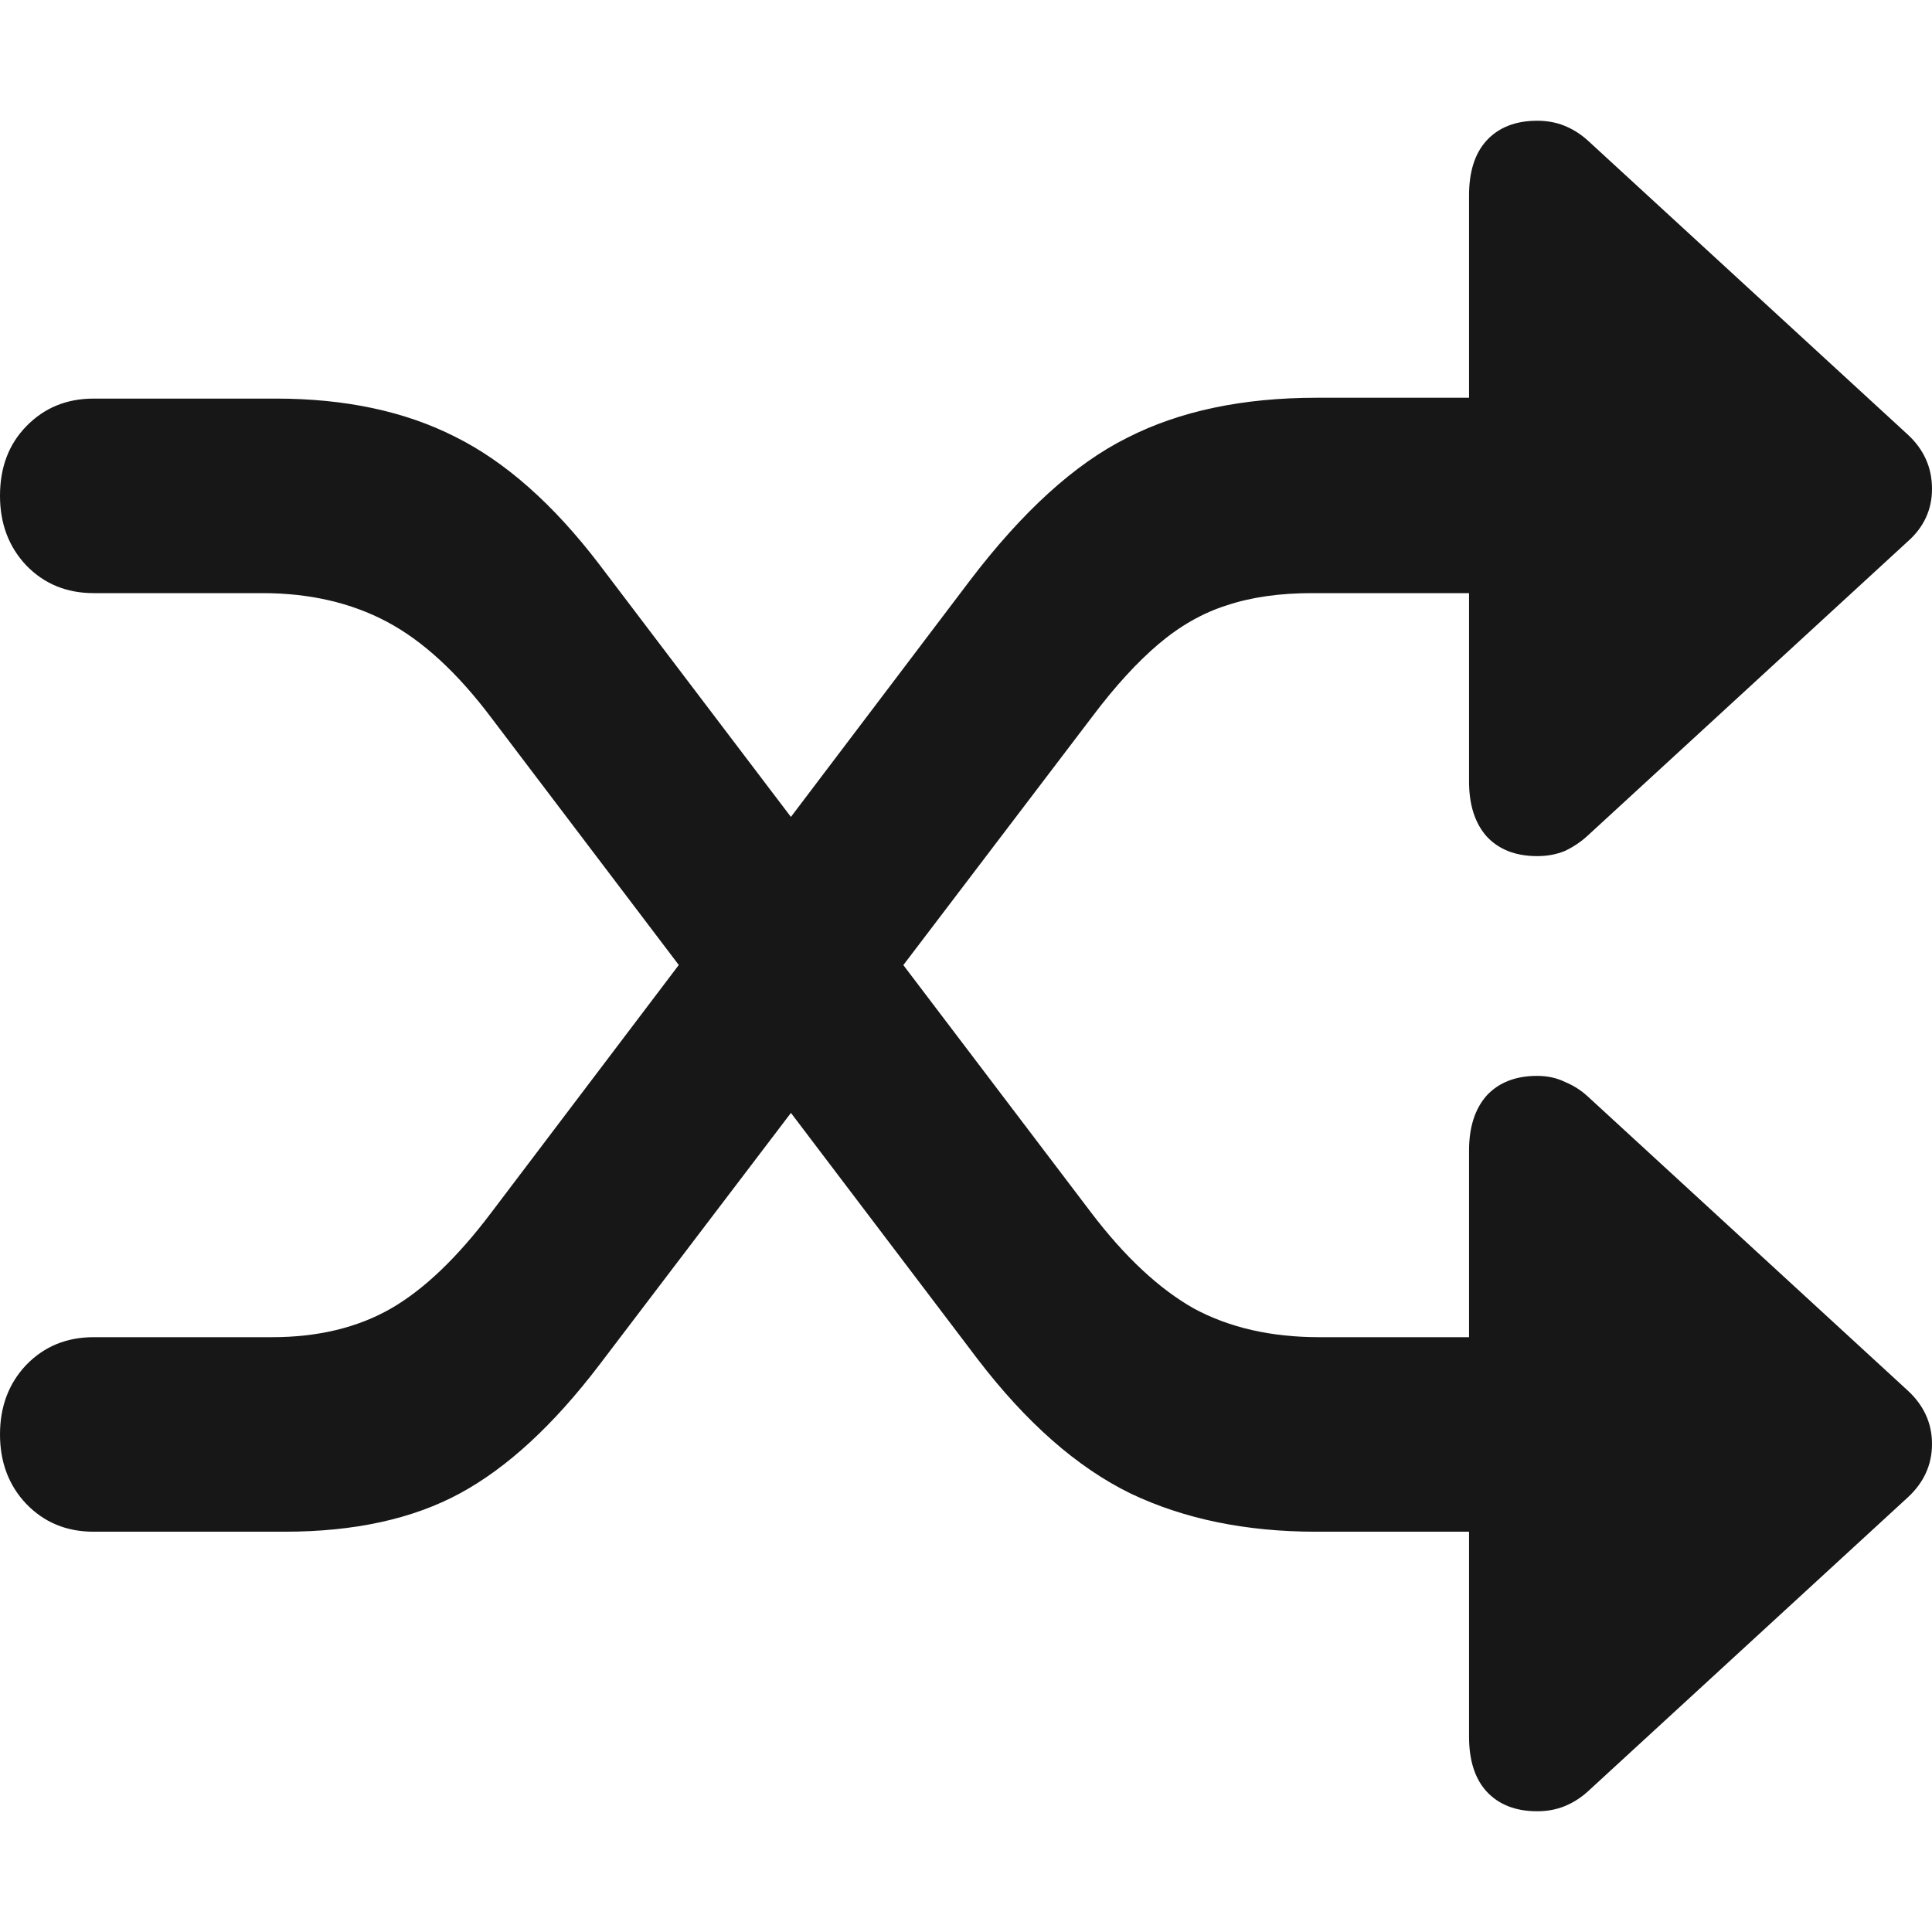 <svg width="16" height="16" viewBox="0 0 16 16" fill="none" xmlns="http://www.w3.org/2000/svg">
<path d="M0 11.879C0 12.109 0.072 12.301 0.217 12.454C0.365 12.608 0.551 12.685 0.775 12.685H2.357C2.935 12.685 3.418 12.579 3.808 12.368C4.198 12.157 4.583 11.803 4.963 11.304L9.047 5.933C9.235 5.683 9.417 5.485 9.592 5.336C9.772 5.183 9.962 5.075 10.163 5.012C10.365 4.945 10.599 4.912 10.866 4.912H12.166V6.472C12.166 6.664 12.214 6.815 12.31 6.925C12.411 7.035 12.551 7.09 12.73 7.09C12.814 7.09 12.89 7.076 12.96 7.047C13.03 7.014 13.094 6.971 13.151 6.918L15.796 4.487C15.932 4.368 16 4.221 16 4.049C16 3.871 15.932 3.72 15.796 3.596L13.151 1.165C13.094 1.113 13.03 1.072 12.96 1.043C12.89 1.014 12.814 1 12.73 1C12.551 1 12.411 1.055 12.31 1.165C12.214 1.271 12.166 1.422 12.166 1.618V3.294H10.905C10.292 3.294 9.769 3.404 9.336 3.625C8.903 3.84 8.467 4.236 8.03 4.811L4.071 10.039C3.79 10.412 3.513 10.678 3.237 10.837C2.961 10.995 2.633 11.074 2.252 11.074H0.775C0.551 11.074 0.365 11.151 0.217 11.304C0.072 11.457 0 11.649 0 11.879ZM0 4.106C0 4.336 0.072 4.528 0.217 4.682C0.365 4.835 0.551 4.912 0.775 4.912H2.173C2.563 4.912 2.906 4.991 3.204 5.149C3.502 5.307 3.79 5.573 4.071 5.947L8.095 11.254C8.498 11.781 8.92 12.152 9.362 12.368C9.804 12.579 10.316 12.685 10.899 12.685H12.166V14.382C12.166 14.578 12.214 14.729 12.31 14.835C12.411 14.945 12.551 15 12.73 15C12.814 15 12.89 14.986 12.96 14.957C13.03 14.928 13.094 14.887 13.151 14.835L15.796 12.404C15.932 12.28 16 12.131 16 11.958C16 11.786 15.932 11.637 15.796 11.513L13.151 9.082C13.094 9.029 13.03 8.989 12.96 8.96C12.89 8.926 12.814 8.91 12.73 8.91C12.551 8.91 12.411 8.965 12.31 9.075C12.214 9.185 12.166 9.336 12.166 9.528V11.074H10.925C10.527 11.074 10.181 10.995 9.888 10.837C9.599 10.674 9.314 10.408 9.034 10.039L4.963 4.674C4.583 4.176 4.184 3.823 3.769 3.617C3.353 3.406 2.858 3.301 2.285 3.301H0.775C0.551 3.301 0.365 3.378 0.217 3.531C0.072 3.68 0 3.871 0 4.106Z" fill="#171717"/>
</svg>
